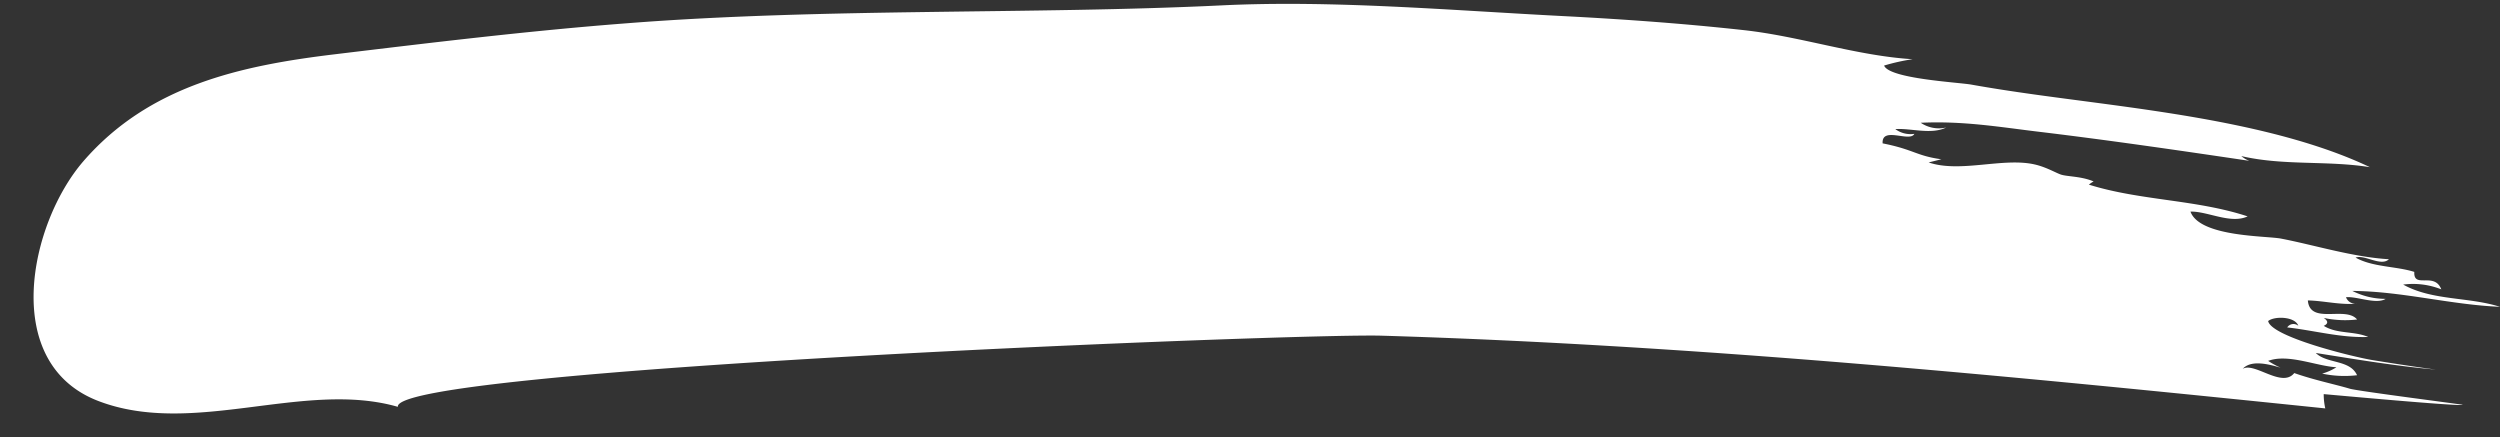 <svg xmlns="http://www.w3.org/2000/svg" viewBox="-7.91 -0.88 589.92 103.2"><rect x="-7.91" y="-0.88" width="589.92" height="103.2" fill="#333333" stroke="none"/><title>Depositphotos_2477549_2</title><g data-name="Layer 2"><path d="M552.1 84.12c-4.62-.74-24.06-5.5-24.8-9.24 1.42-1.21 6.36-1.12 7.12 1.12a1.76 1.76 0 0 0-2.62.38c6.35.71 12.67 2.5 19.11 2.25-3.35-1.44-7.35-.66-10.49-2.62q1.63-.75 0-1.87a24.28 24.28 0 0 0 7.87.37c-2.72-3.27-11.14 1.33-11.62-4.5 3.86.09 7.74 1.13 11.62.75a2.38 2.38 0 0 1-2.62-1.5c2.42-.29 7.12 1.78 9.37.38a17.35 17.35 0 0 1-7.87-1.87c11.71.08 23.15 3.26 34.84 3.75-7.35-2.37-16-1.42-22.85-5.25a18.07 18.07 0 0 1 9 1.13c-1.63-4.22-6.6-.06-6.37-4.12-4.34-1.37-9.81-1.1-13.86-3.37 2.1-.8 6 2.19 7.87.38-8.54-.5-17.56-3.35-25.48-4.87-3.47-.67-19.18-.36-21.35-6.37 4.05-.1 9.49 3 13.49 1.13-12.12-4-25.29-3.69-37.46-7.49a5.59 5.59 0 0 1 1.12-.75c-2.81-1.22-6.1-1.13-7.64-1.6-1.17-.36-3.5-1.79-6.29-2.42-7.44-1.69-17.59 2.06-25-.47l3-.75c-5.91-.8-6.47-2.29-13.86-3.75-.27-4.12 6.45-.15 7.49-2.25a6 6 0 0 1-4.5-1.12c3.68-.25 8.47 1.37 12-.37a7.63 7.63 0 0 1-6-1.12c10-.47 18.6 1 27.54 2.08 16.71 2 33.38 4.44 50 6.9a6.21 6.21 0 0 1-1.89-1.12c10 2.32 20.29 1 30.35 2.62-18.63-8.88-44-12.46-64.33-15.17-9.92-1.32-19.86-2.55-29.7-4.31-3.07-.55-19.41-1.38-20.61-4.5a47.23 47.23 0 0 1 6.74-1.5c-13.11-.78-26.49-5.39-39.85-6.86-14.34-1.58-28.74-2.6-43.14-3.34-26.28-1.35-54-3.77-80.09-2.5-44.54 2.16-93.75.6-140.06 4.2-23.2 1.77-46.35 4.59-69.28 7.35-22.24 2.68-43.78 7.4-59.23 25.22C-1 51.94-7.91 84.87 15.31 93.75c22.42 8.57 48.51-5 70.66 1.37-1.34-8.94 212.84-17.37 232.13-16.79 74.45 2.24 148.71 9.54 222.68 17.16a15.5 15.5 0 0 1-.37-3.37c1.72.14 32.78 3 32.78 2.52 0-.08-24.52-3.2-26.6-3.79-3.34-1-8.56-2.08-13.13-3.7-2.88 3.63-9.37-2.65-12.16-1 1.92-2.08 5.75-1.22 8.92-.27a20.39 20.39 0 0 1-2.92-1.6c4.69-1.76 11.33 1.23 16.11 1.5a12.36 12.36 0 0 1-3.37 1.5 25.27 25.27 0 0 0 8.24.38c-1.71-3.74-7.1-2.64-9.74-5.25 9.37 1.49 18.84 3.08 28.35 3.93-6.34-.84-12.58-1.87-14.79-2.22z" fill="#fff" data-name="Layer 1"/></g></svg>
